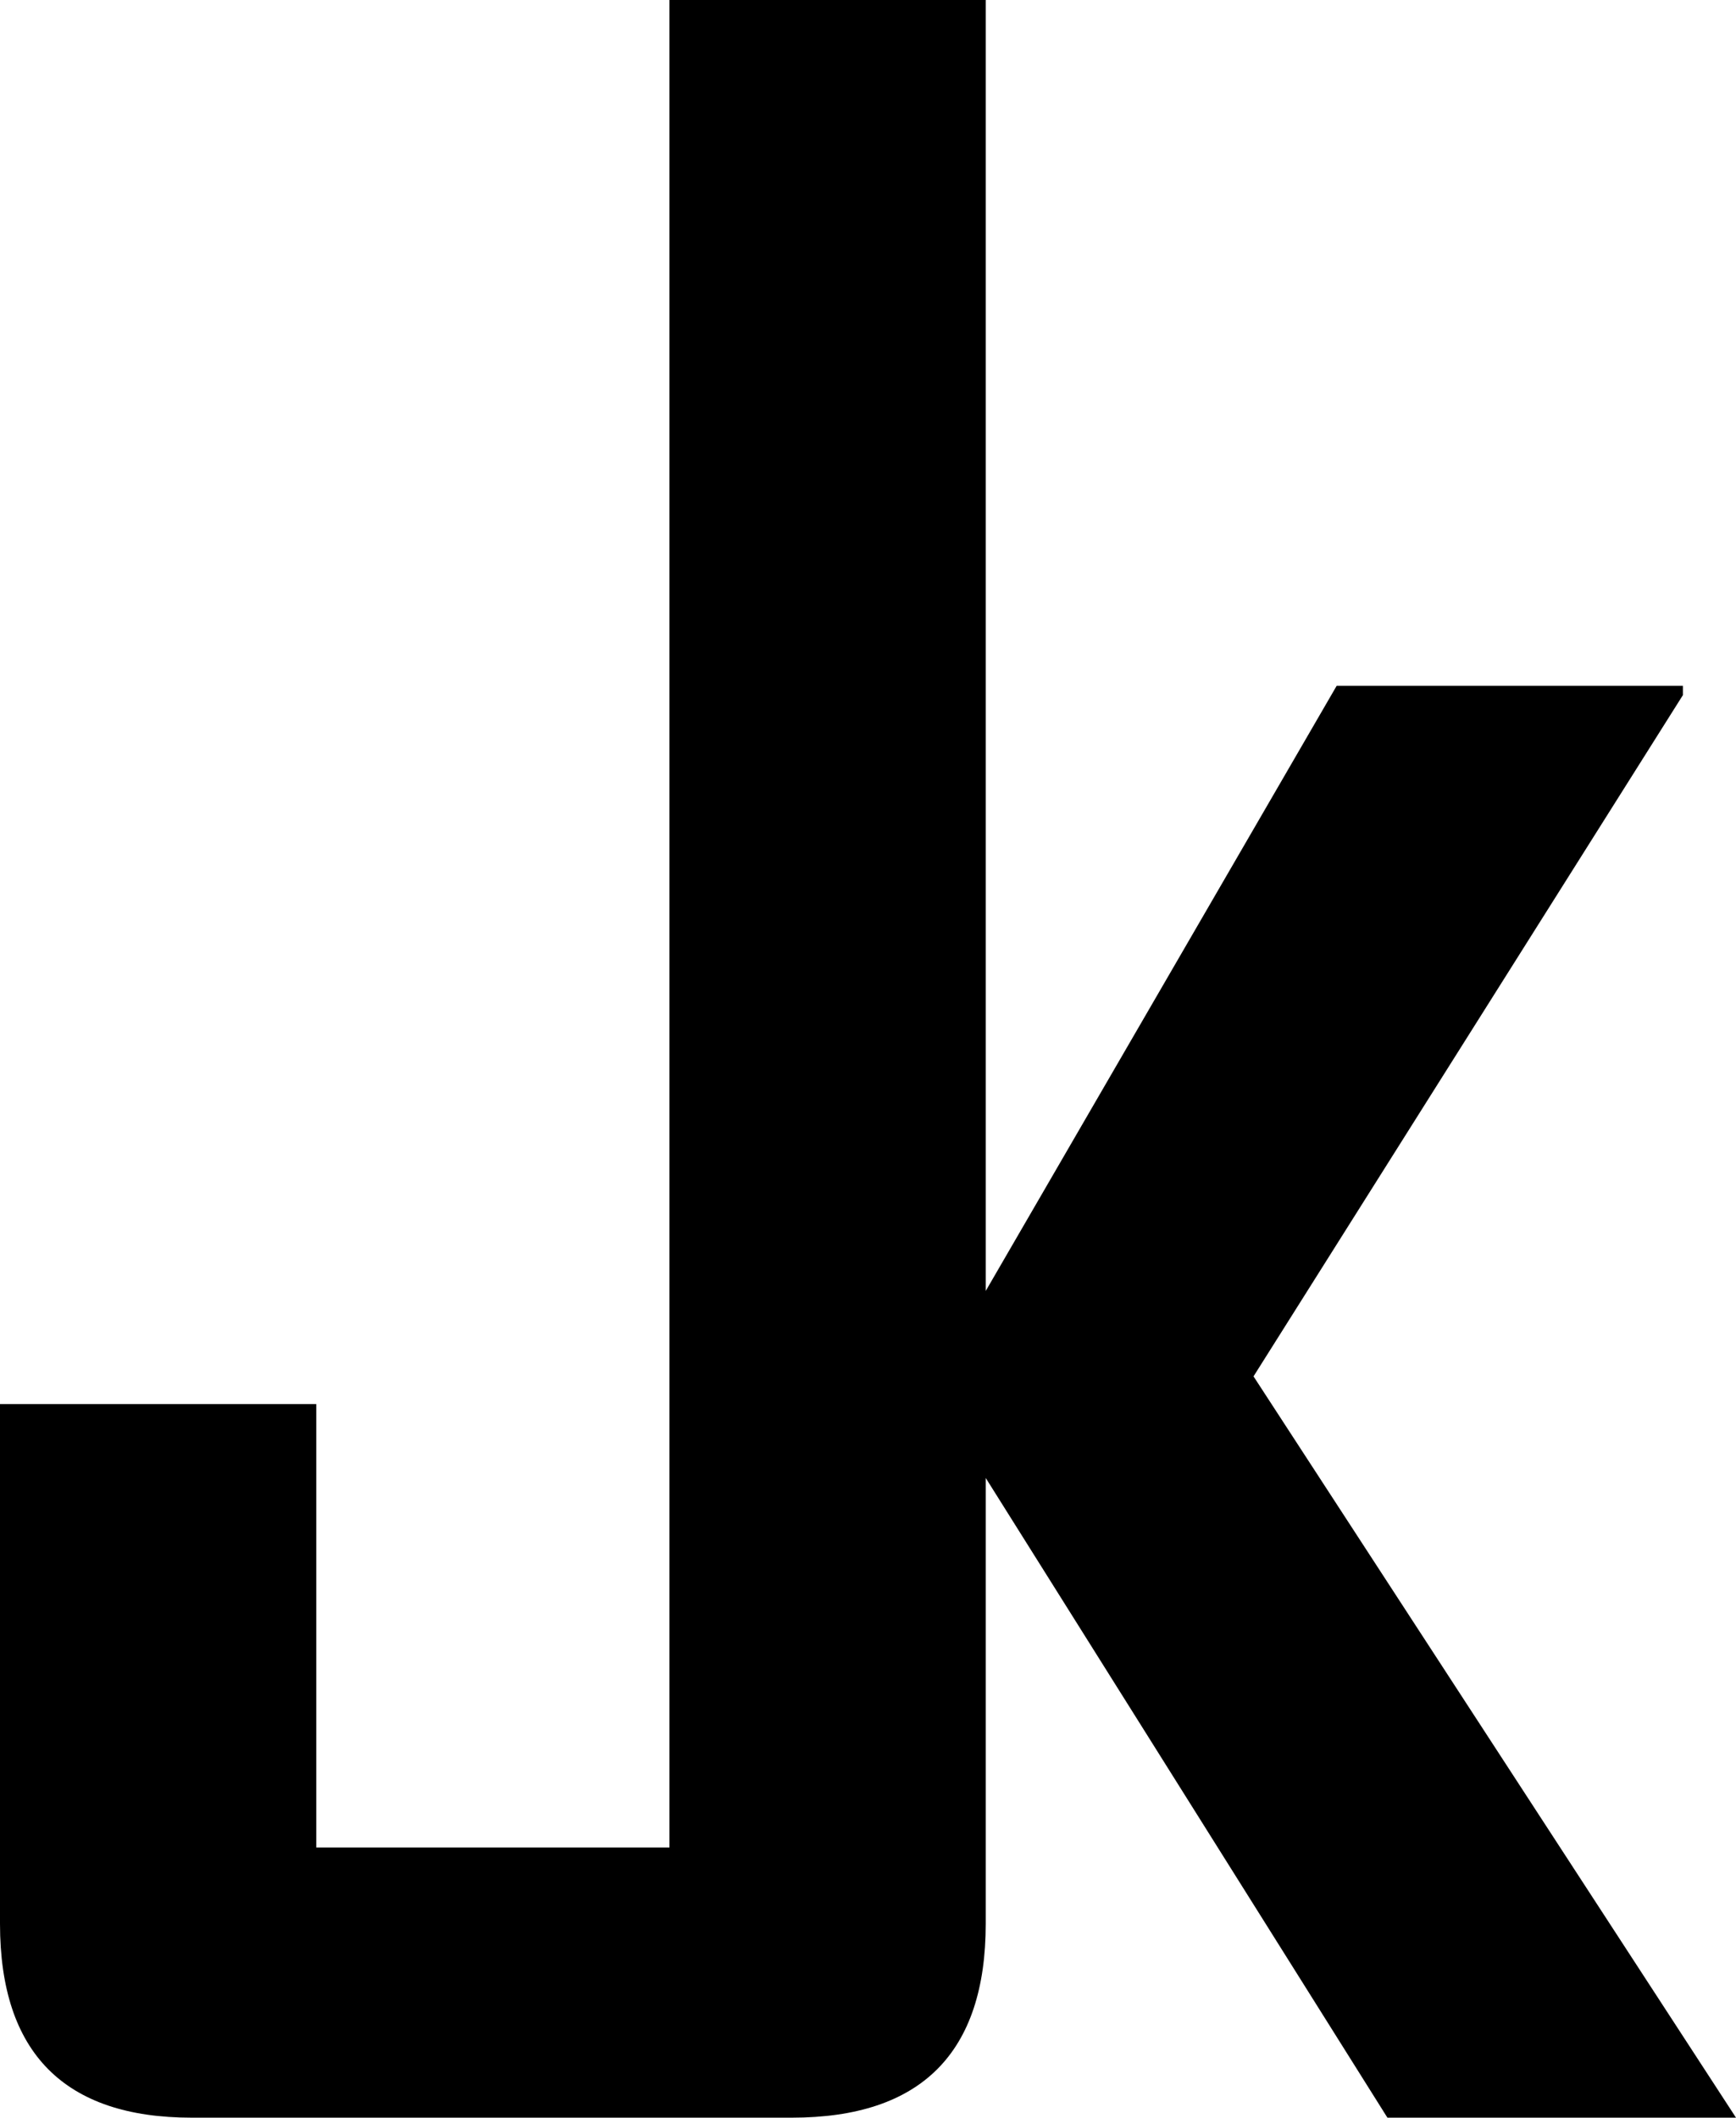 <?xml version="1.0" encoding="utf-8"?>
<!-- Generator: Adobe Illustrator 19.0.0, SVG Export Plug-In . SVG Version: 6.00 Build 0)  -->
<svg version="1.1" id="Layer_1" xmlns="http://www.w3.org/2000/svg" xmlns:xlink="http://www.w3.org/1999/xlink" x="0px" y="0px"
	 viewBox="0 0 75.2 91.7" style="enable-background:new 0 0 75.2 91.7;" xml:space="preserve">

<g id="XMLID_1_">
	<path id="XMLID_6_" class="st0" d="M42.7,83.3c0,5.6-2.8,8.4-8.4,8.4h-26c-5.5,0-8.3-2.8-8.3-8.4V60.8h13.7v19.2H29V0h13.7V83.3z"/>
	<path id="XMLID_4_" class="st0" d="M75.2,91.7H60.1L42.7,64l-4.7,5l-0.3-18.2l5,5.1l15.2-26.2h15v0.4L54.3,59.6L75.2,91.7z"/>
</g>
</svg>
